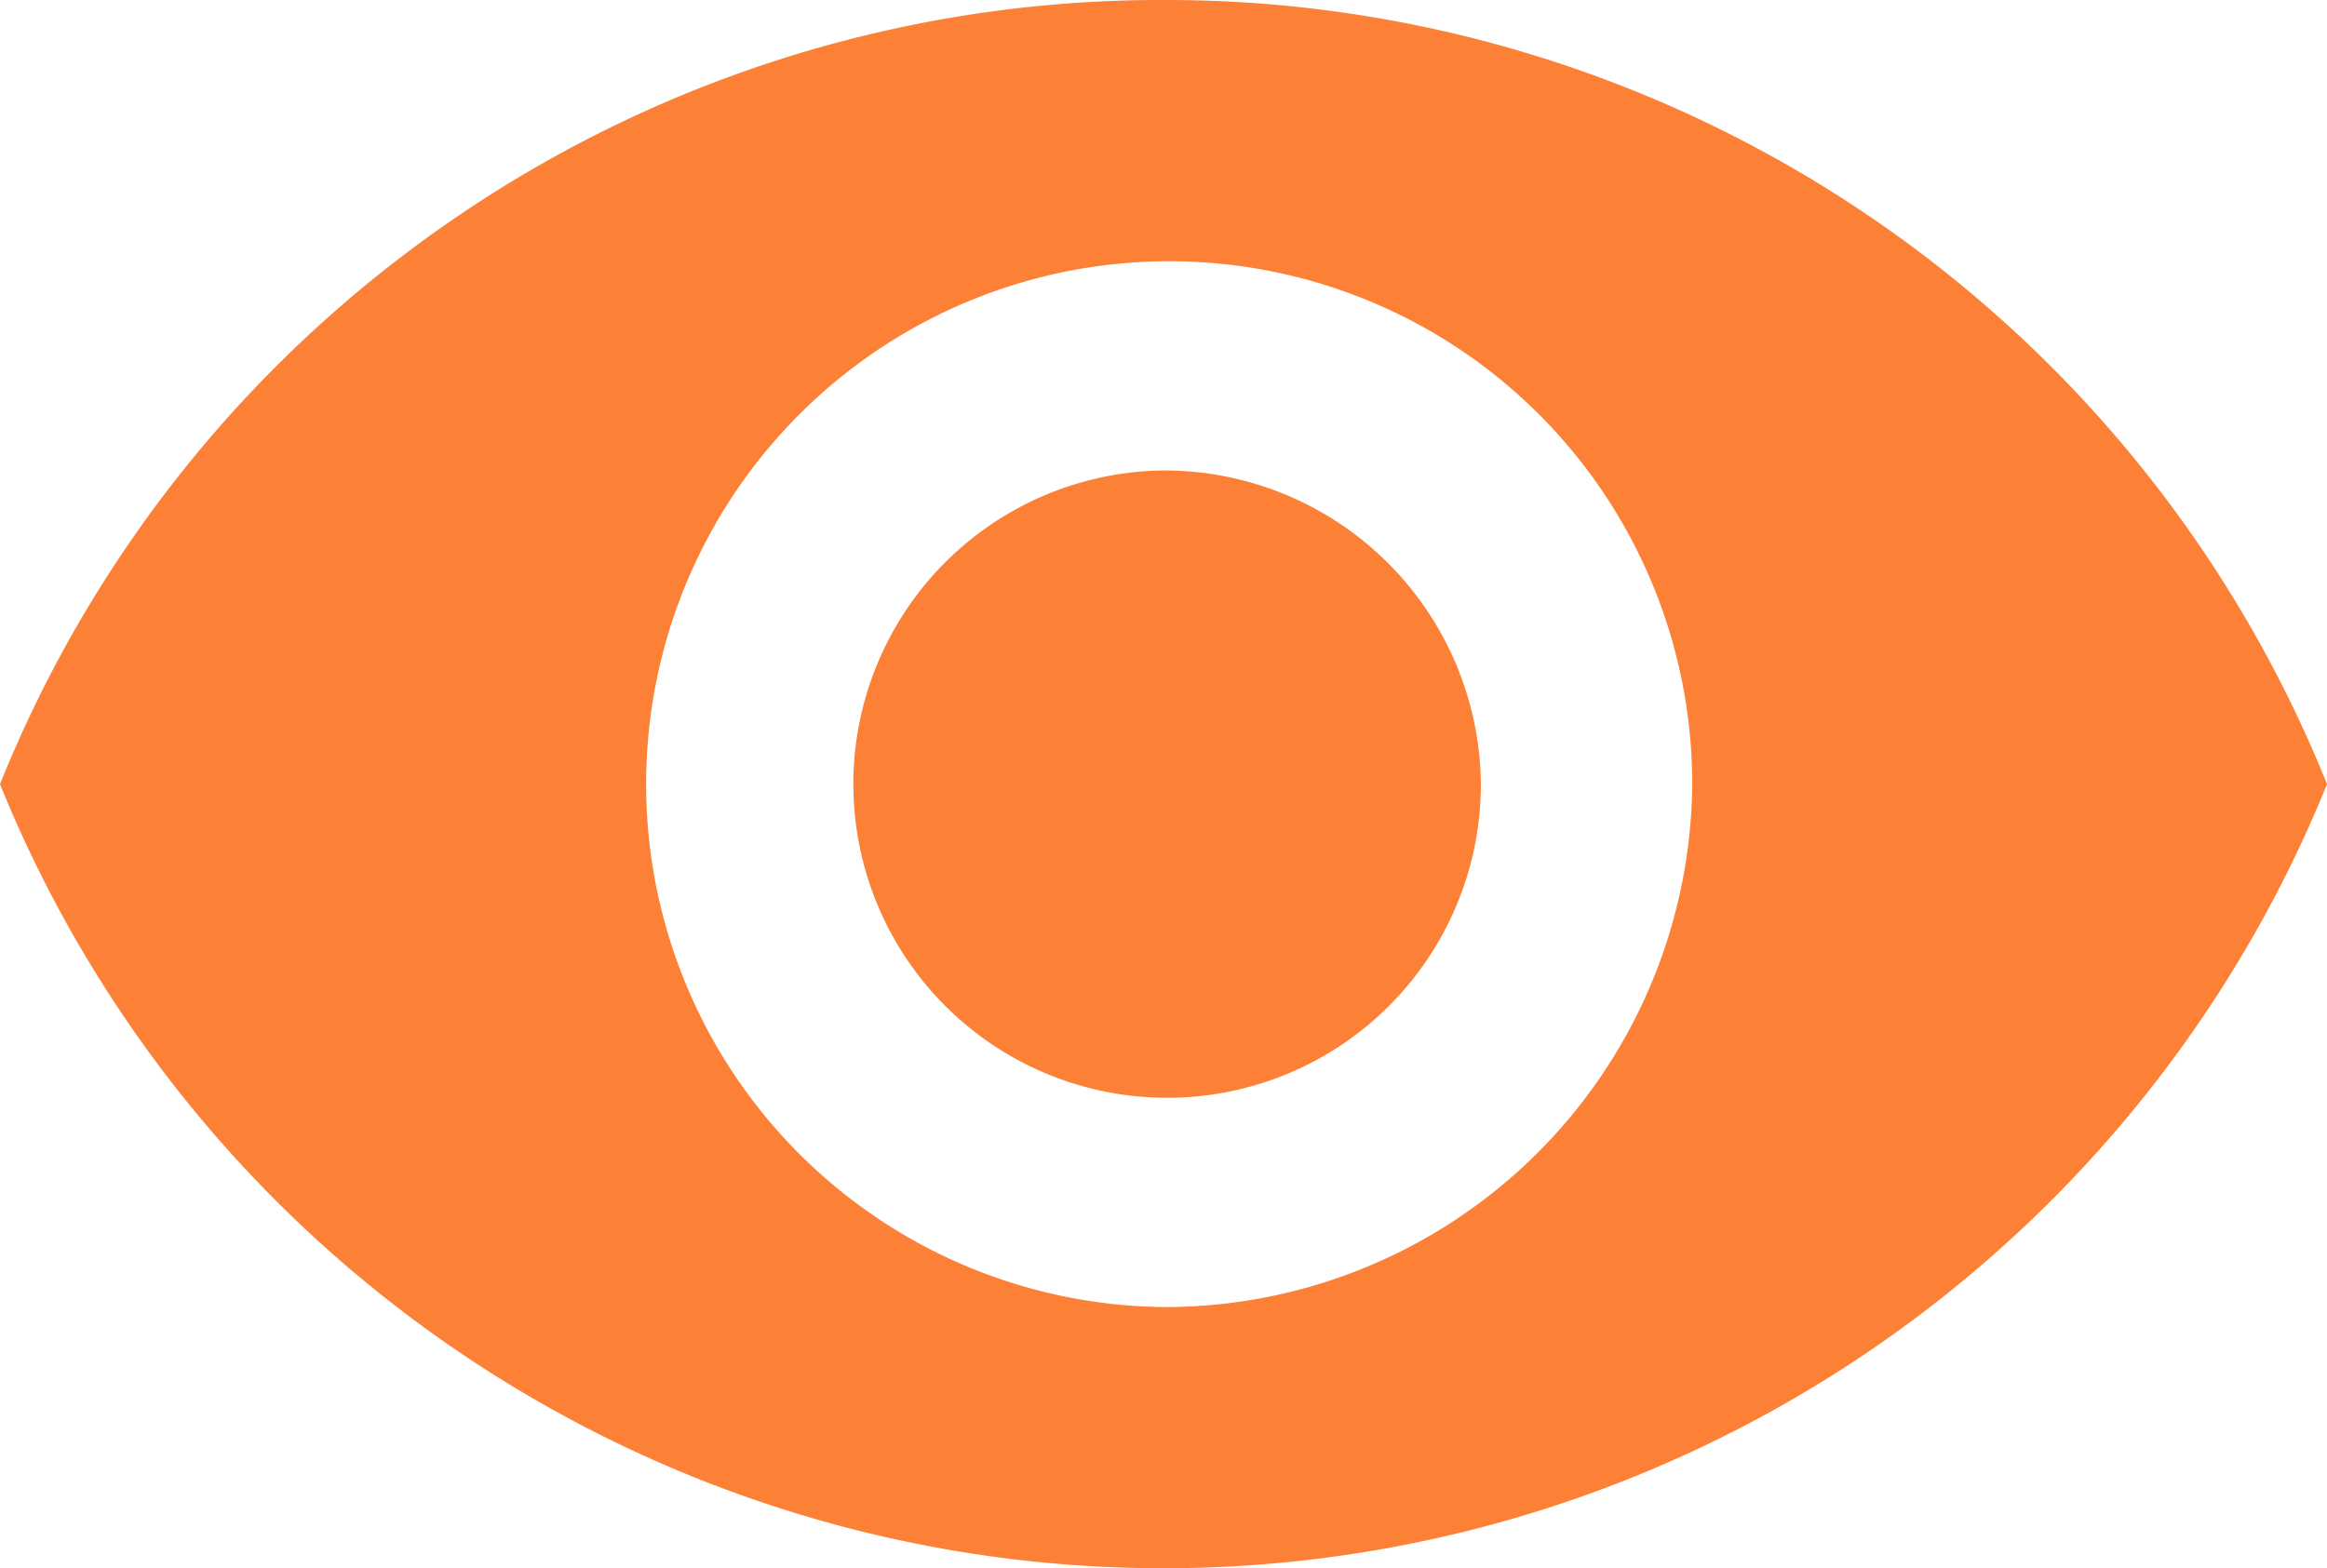 <svg xmlns="http://www.w3.org/2000/svg" xmlns:xlink="http://www.w3.org/1999/xlink" width="36" height="24.268" viewBox="0 0 36 24.268">
  <defs>
    <clipPath id="clip-path">
      <rect width="36" height="24.268" fill="none"/>
    </clipPath>
  </defs>
  <g id="ic_eye_open" clip-path="url(#clip-path)">
    <g transform="translate(-980 -453)">
      <path id="Icon_ionic-md-eye" data-name="Icon ionic-md-eye" d="M20.25,7.383a19.356,19.356,0,0,0-18,12.134,19.418,19.418,0,0,0,36,0A19.356,19.356,0,0,0,20.25,7.383Zm0,20.226a8.092,8.092,0,1,1,8.18-8.092A8.159,8.159,0,0,1,20.25,27.609Zm0-12.946a4.854,4.854,0,1,0,4.91,4.854A4.9,4.9,0,0,0,20.25,14.663Z" transform="translate(977.75 445.617)" fill="#fc8036"/>
    </g>
  </g>
</svg>
